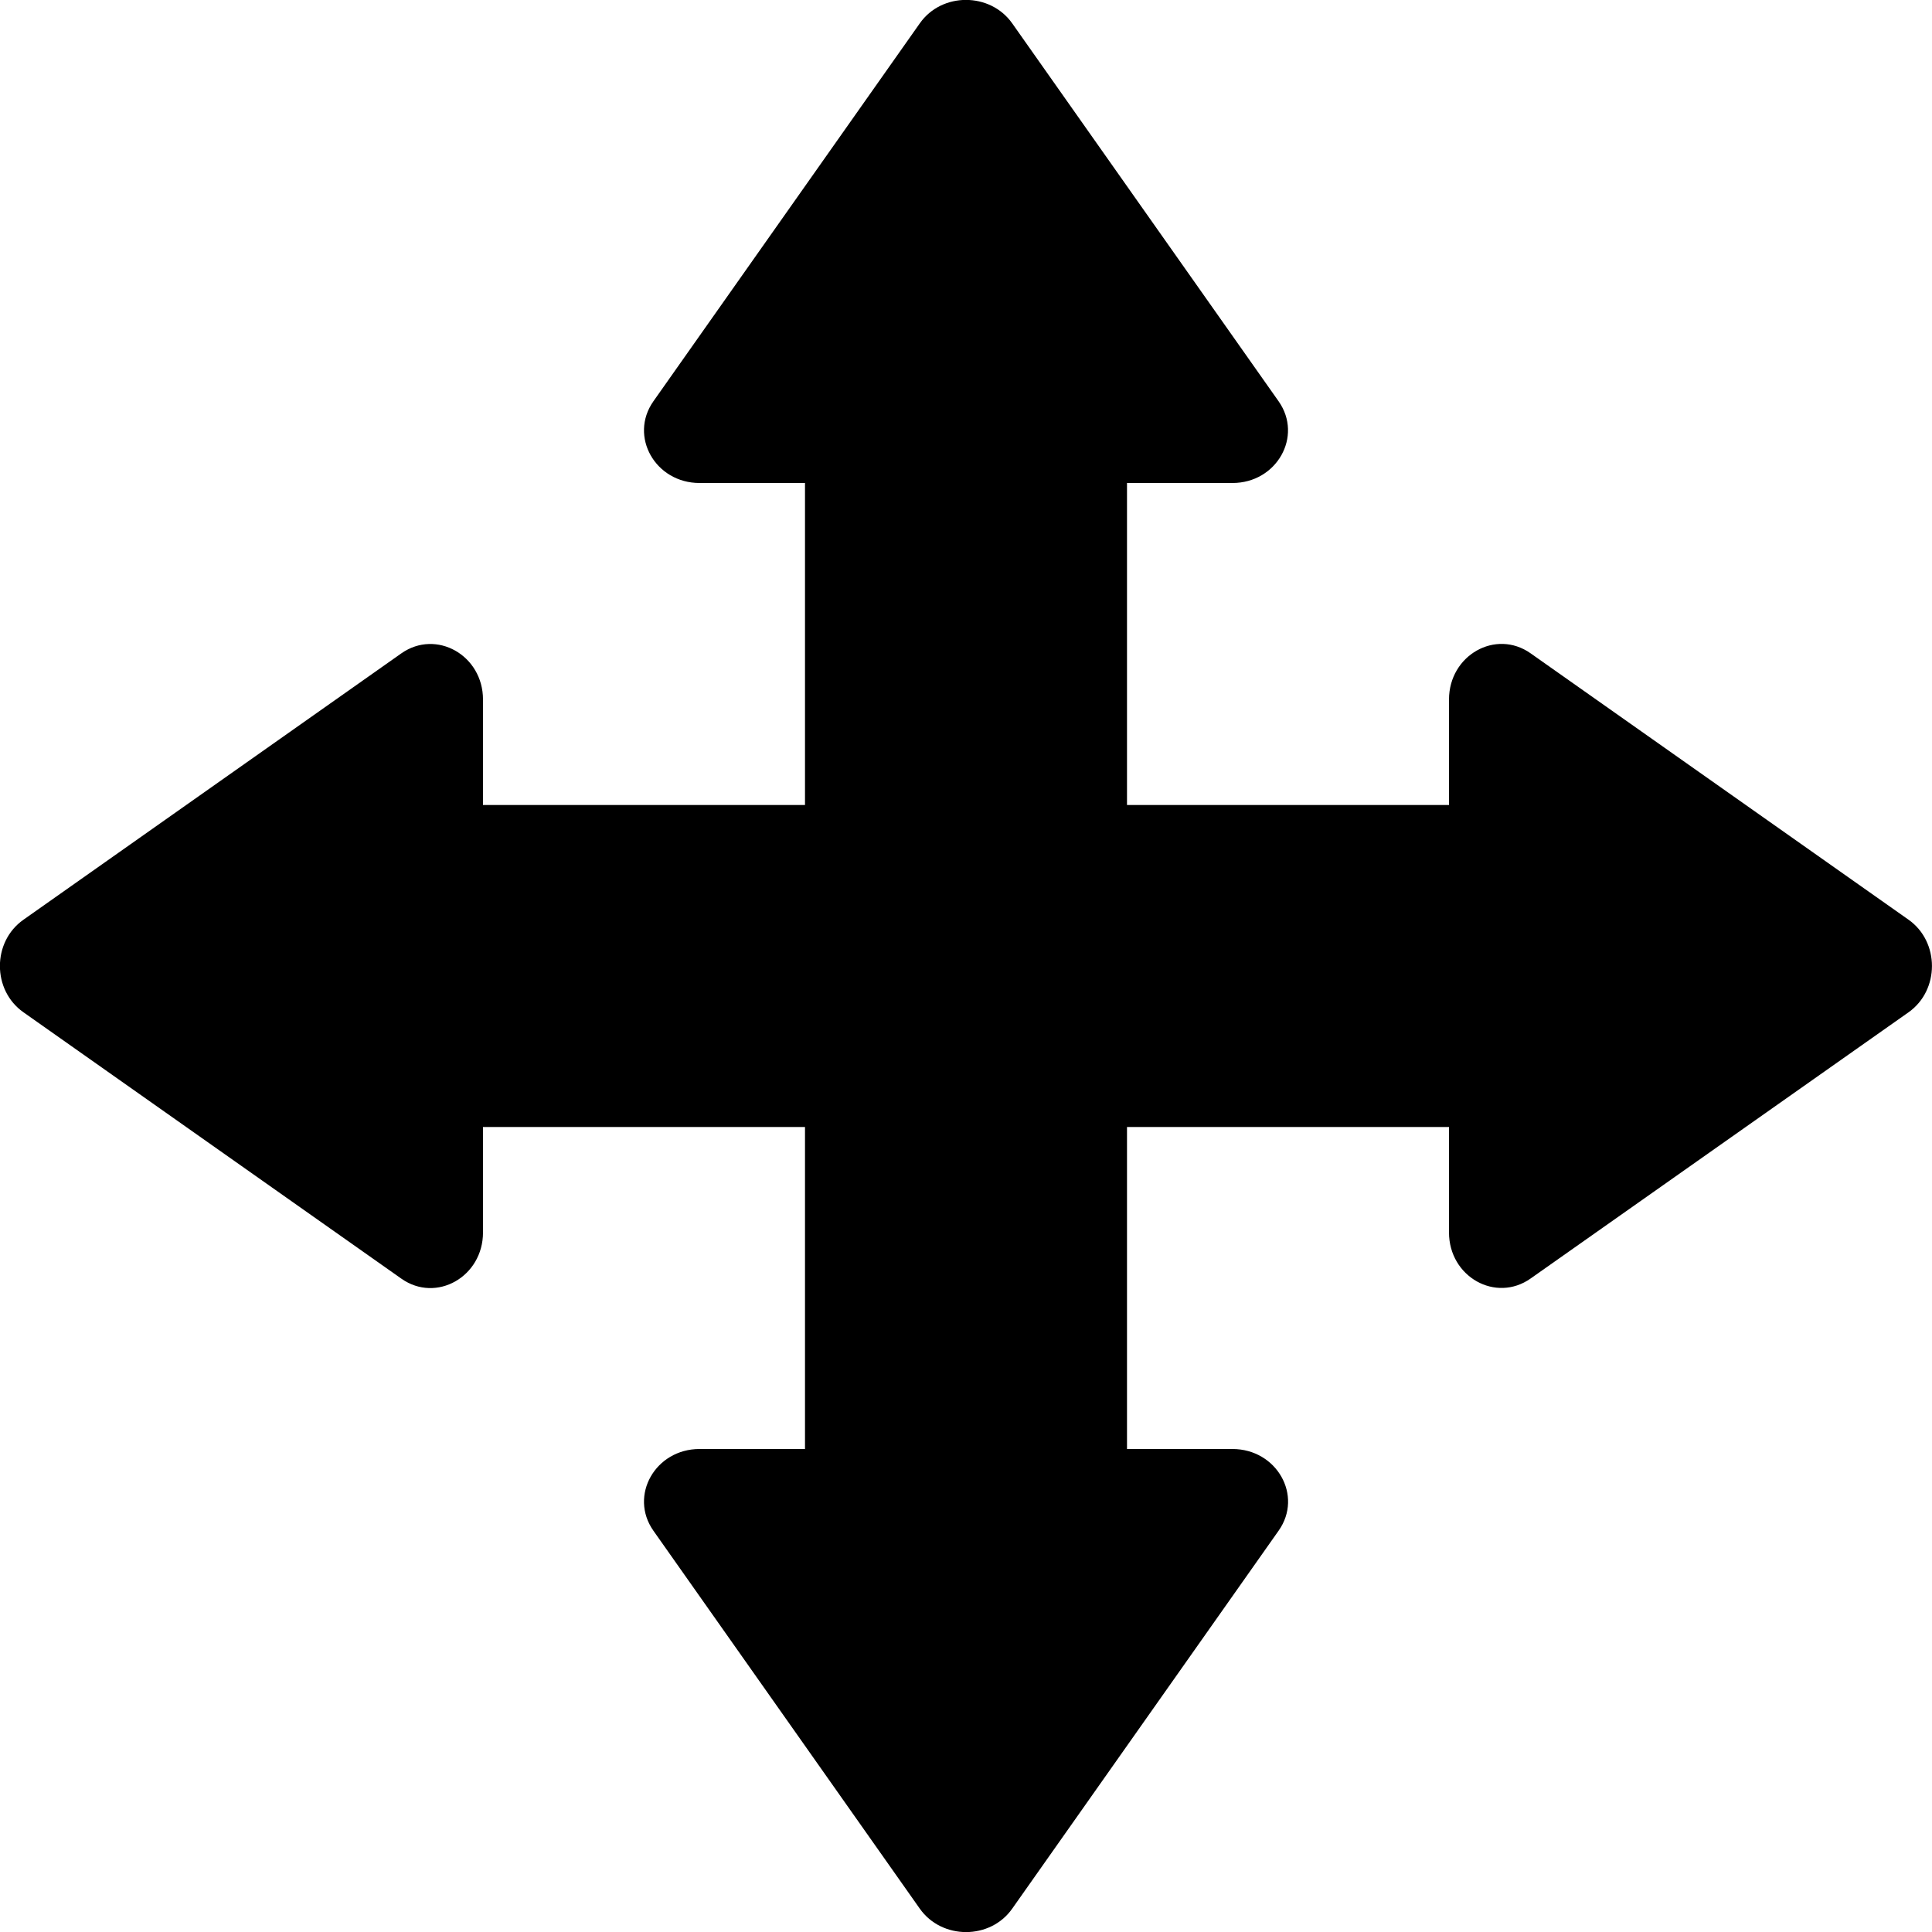 <?xml version="1.0" encoding="iso-8859-1"?>
<!-- Generator: Adobe Illustrator 22.1.0, SVG Export Plug-In . SVG Version: 6.00 Build 0)  -->
<svg version="1.1" id="Layer_1" xmlns="http://www.w3.org/2000/svg" xmlns:xlink="http://www.w3.org/1999/xlink" x="0px" y="0px"
	 viewBox="0 0 12 12" style="enable-background:new 0 0 12 12;" xml:space="preserve">
<path d="M11.855,6.287L9.507,7.941C9.29,8.094,9,7.93,9,7.655V7H7v2h0.655c0.275,0,0.44,0.29,0.287,0.507l-1.655,2.348
	c-0.136,0.194-0.437,0.194-0.574,0L4.058,9.507C3.906,9.29,4.07,9,4.345,9H5V7H3v0.655c0,0.275-0.29,0.44-0.507,0.287L0.145,6.287
	c-0.194-0.137-0.194-0.437,0-0.574l2.348-1.655C2.71,3.906,3,4.07,3,4.345V5h2V3H4.345C4.07,3,3.906,2.71,4.058,2.493l1.655-2.348
	c0.136-0.194,0.437-0.194,0.574,0l1.655,2.348C8.094,2.71,7.93,3,7.655,3H7v2h2V4.345c0-0.275,0.29-0.44,0.507-0.287l2.348,1.655
	C12.048,5.85,12.048,6.15,11.855,6.287z"/>
</svg>
